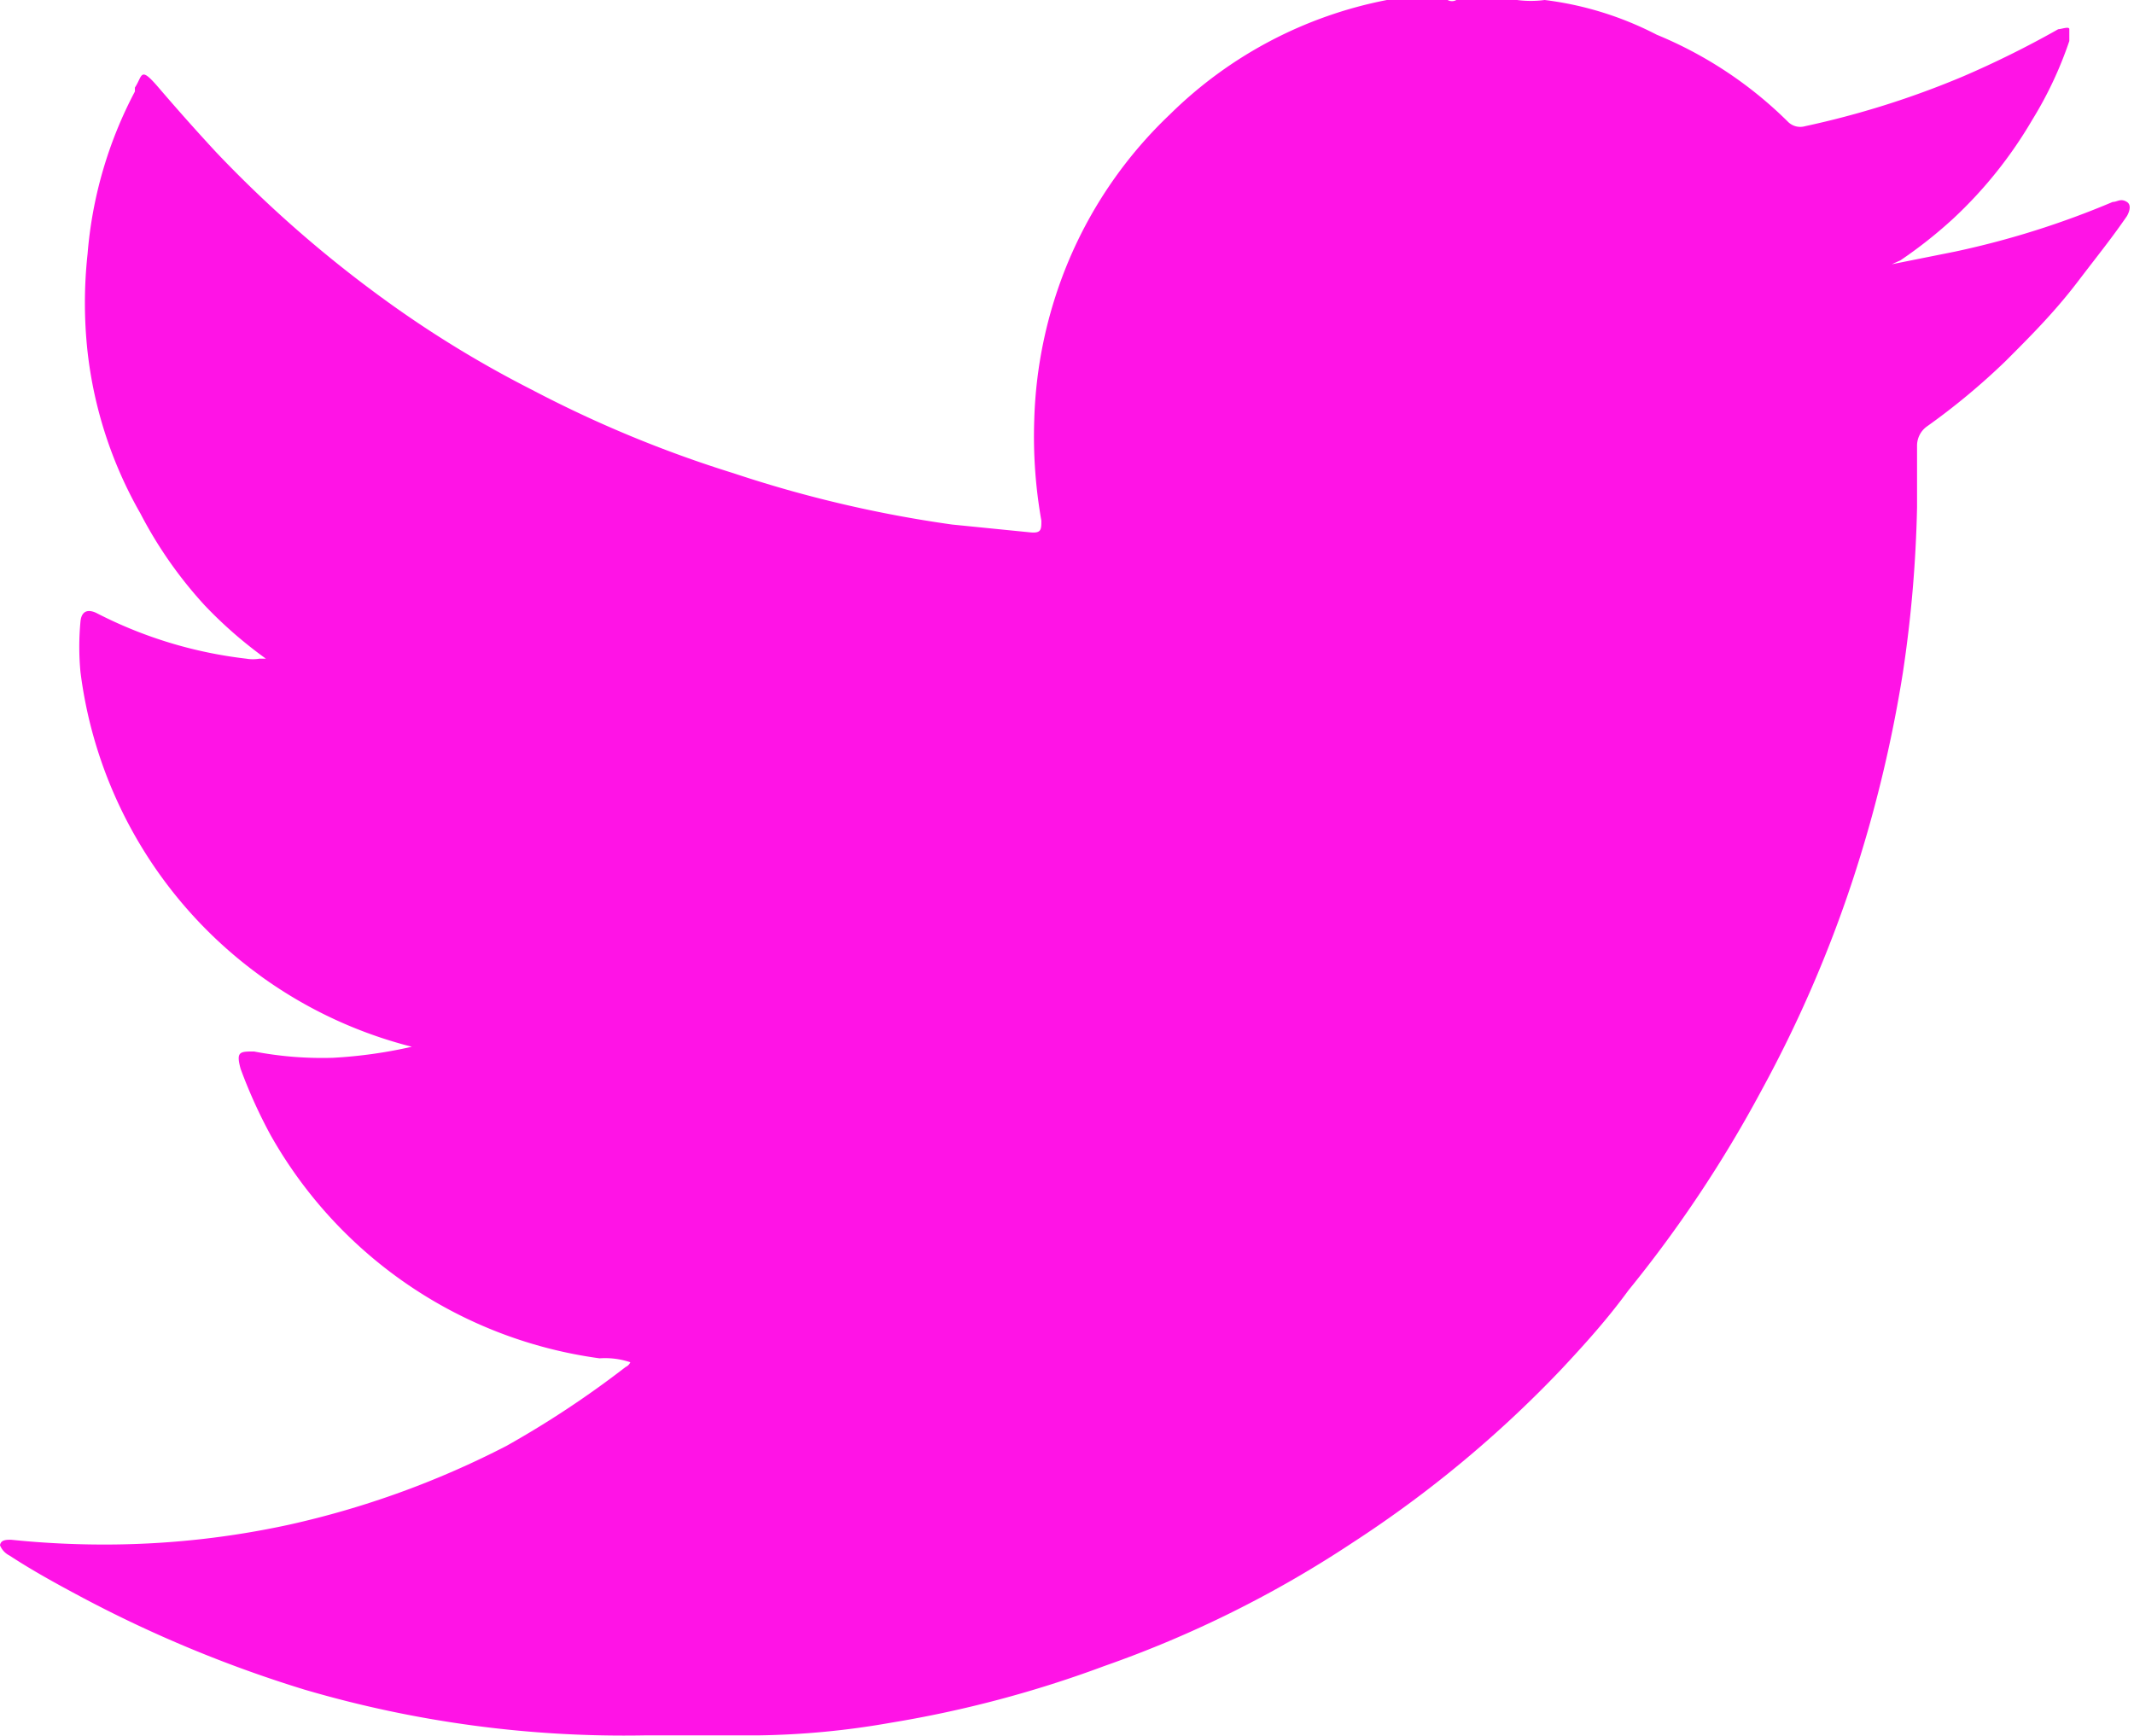 <svg id="Layer_1" data-name="Layer 1" xmlns="http://www.w3.org/2000/svg" viewBox="0 0 27.05 22.01"><defs><style>.cls-1{fill:#ff13e6;}</style></defs><title>Buttons</title><path class="cls-1" d="M18.23,0s0,0-.06,0a3.81,3.81,0,0,0-.59,0,5.37,5.37,0,0,0-2.75,1.45,5.5,5.5,0,0,0-1.29,1.87,5.62,5.62,0,0,0-.43,2A6.11,6.11,0,0,0,13.2,6.6c0,.11,0,.16-.13.15l-1-.1A15.62,15.62,0,0,1,9.3,6,15.15,15.15,0,0,1,6.74,4.94a13.88,13.88,0,0,1-2-1.24,15.43,15.43,0,0,1-2-1.77c-.25-.27-.49-.54-.73-.82s-.2-.15-.3,0l0,.05a5.32,5.32,0,0,0-.6,2.06,5.71,5.71,0,0,0,0,1.24,5.33,5.33,0,0,0,.67,2.05A5.39,5.39,0,0,0,2.6,7.68a5.52,5.52,0,0,0,.77.67H3.29a.5.5,0,0,1-.17,0,5.52,5.52,0,0,1-1.9-.58c-.13-.06-.19,0-.2.11a3.43,3.43,0,0,0,0,.64,5.63,5.63,0,0,0,4.2,4.75,5.94,5.94,0,0,1-1,.14,4.56,4.56,0,0,1-1-.08c-.18,0-.23,0-.17.22a6.35,6.35,0,0,0,.38.84A5.66,5.66,0,0,0,7.6,17.22a1,1,0,0,1,.39.05.12.12,0,0,1-.06.06,12.37,12.37,0,0,1-1.51,1,11.38,11.38,0,0,1-2.76,1,11,11,0,0,1-2.21.25,11.49,11.49,0,0,1-1.31-.06c-.06,0-.13,0-.14.07a.25.25,0,0,0,.12.13c.29.19.6.36.9.52a16,16,0,0,0,2.84,1.18A14.36,14.36,0,0,0,8.18,22l1.43,0a10.39,10.39,0,0,0,1.68-.16A14.43,14.43,0,0,0,14,21.12a14.15,14.15,0,0,0,3.14-1.56,14.69,14.69,0,0,0,2.65-2.2c.29-.31.58-.63.85-1a16,16,0,0,0,1.69-2.54,16,16,0,0,0,1.15-2.65,16.93,16.93,0,0,0,.64-2.64,16.22,16.22,0,0,0,.18-2.1V5.65a.3.3,0,0,1,.12-.24,8.7,8.7,0,0,0,1-.83c.31-.31.62-.62.91-1s.43-.55.63-.84c0,0,.08-.13,0-.18s-.12,0-.18,0a11,11,0,0,1-2,.63l-.8.16h0l.11-.05a5.78,5.78,0,0,0,.67-.53,5.49,5.49,0,0,0,1-1.25,4.87,4.87,0,0,0,.47-1s0-.11,0-.15-.1,0-.14,0a12.36,12.36,0,0,1-1.21.6,11.24,11.24,0,0,1-2,.63.22.22,0,0,1-.22-.06A5.14,5.14,0,0,0,21,.44,4.2,4.2,0,0,0,19.58,0a1.34,1.34,0,0,1-.35,0h-.77a.11.11,0,0,1-.11,0h-.12"/></svg>